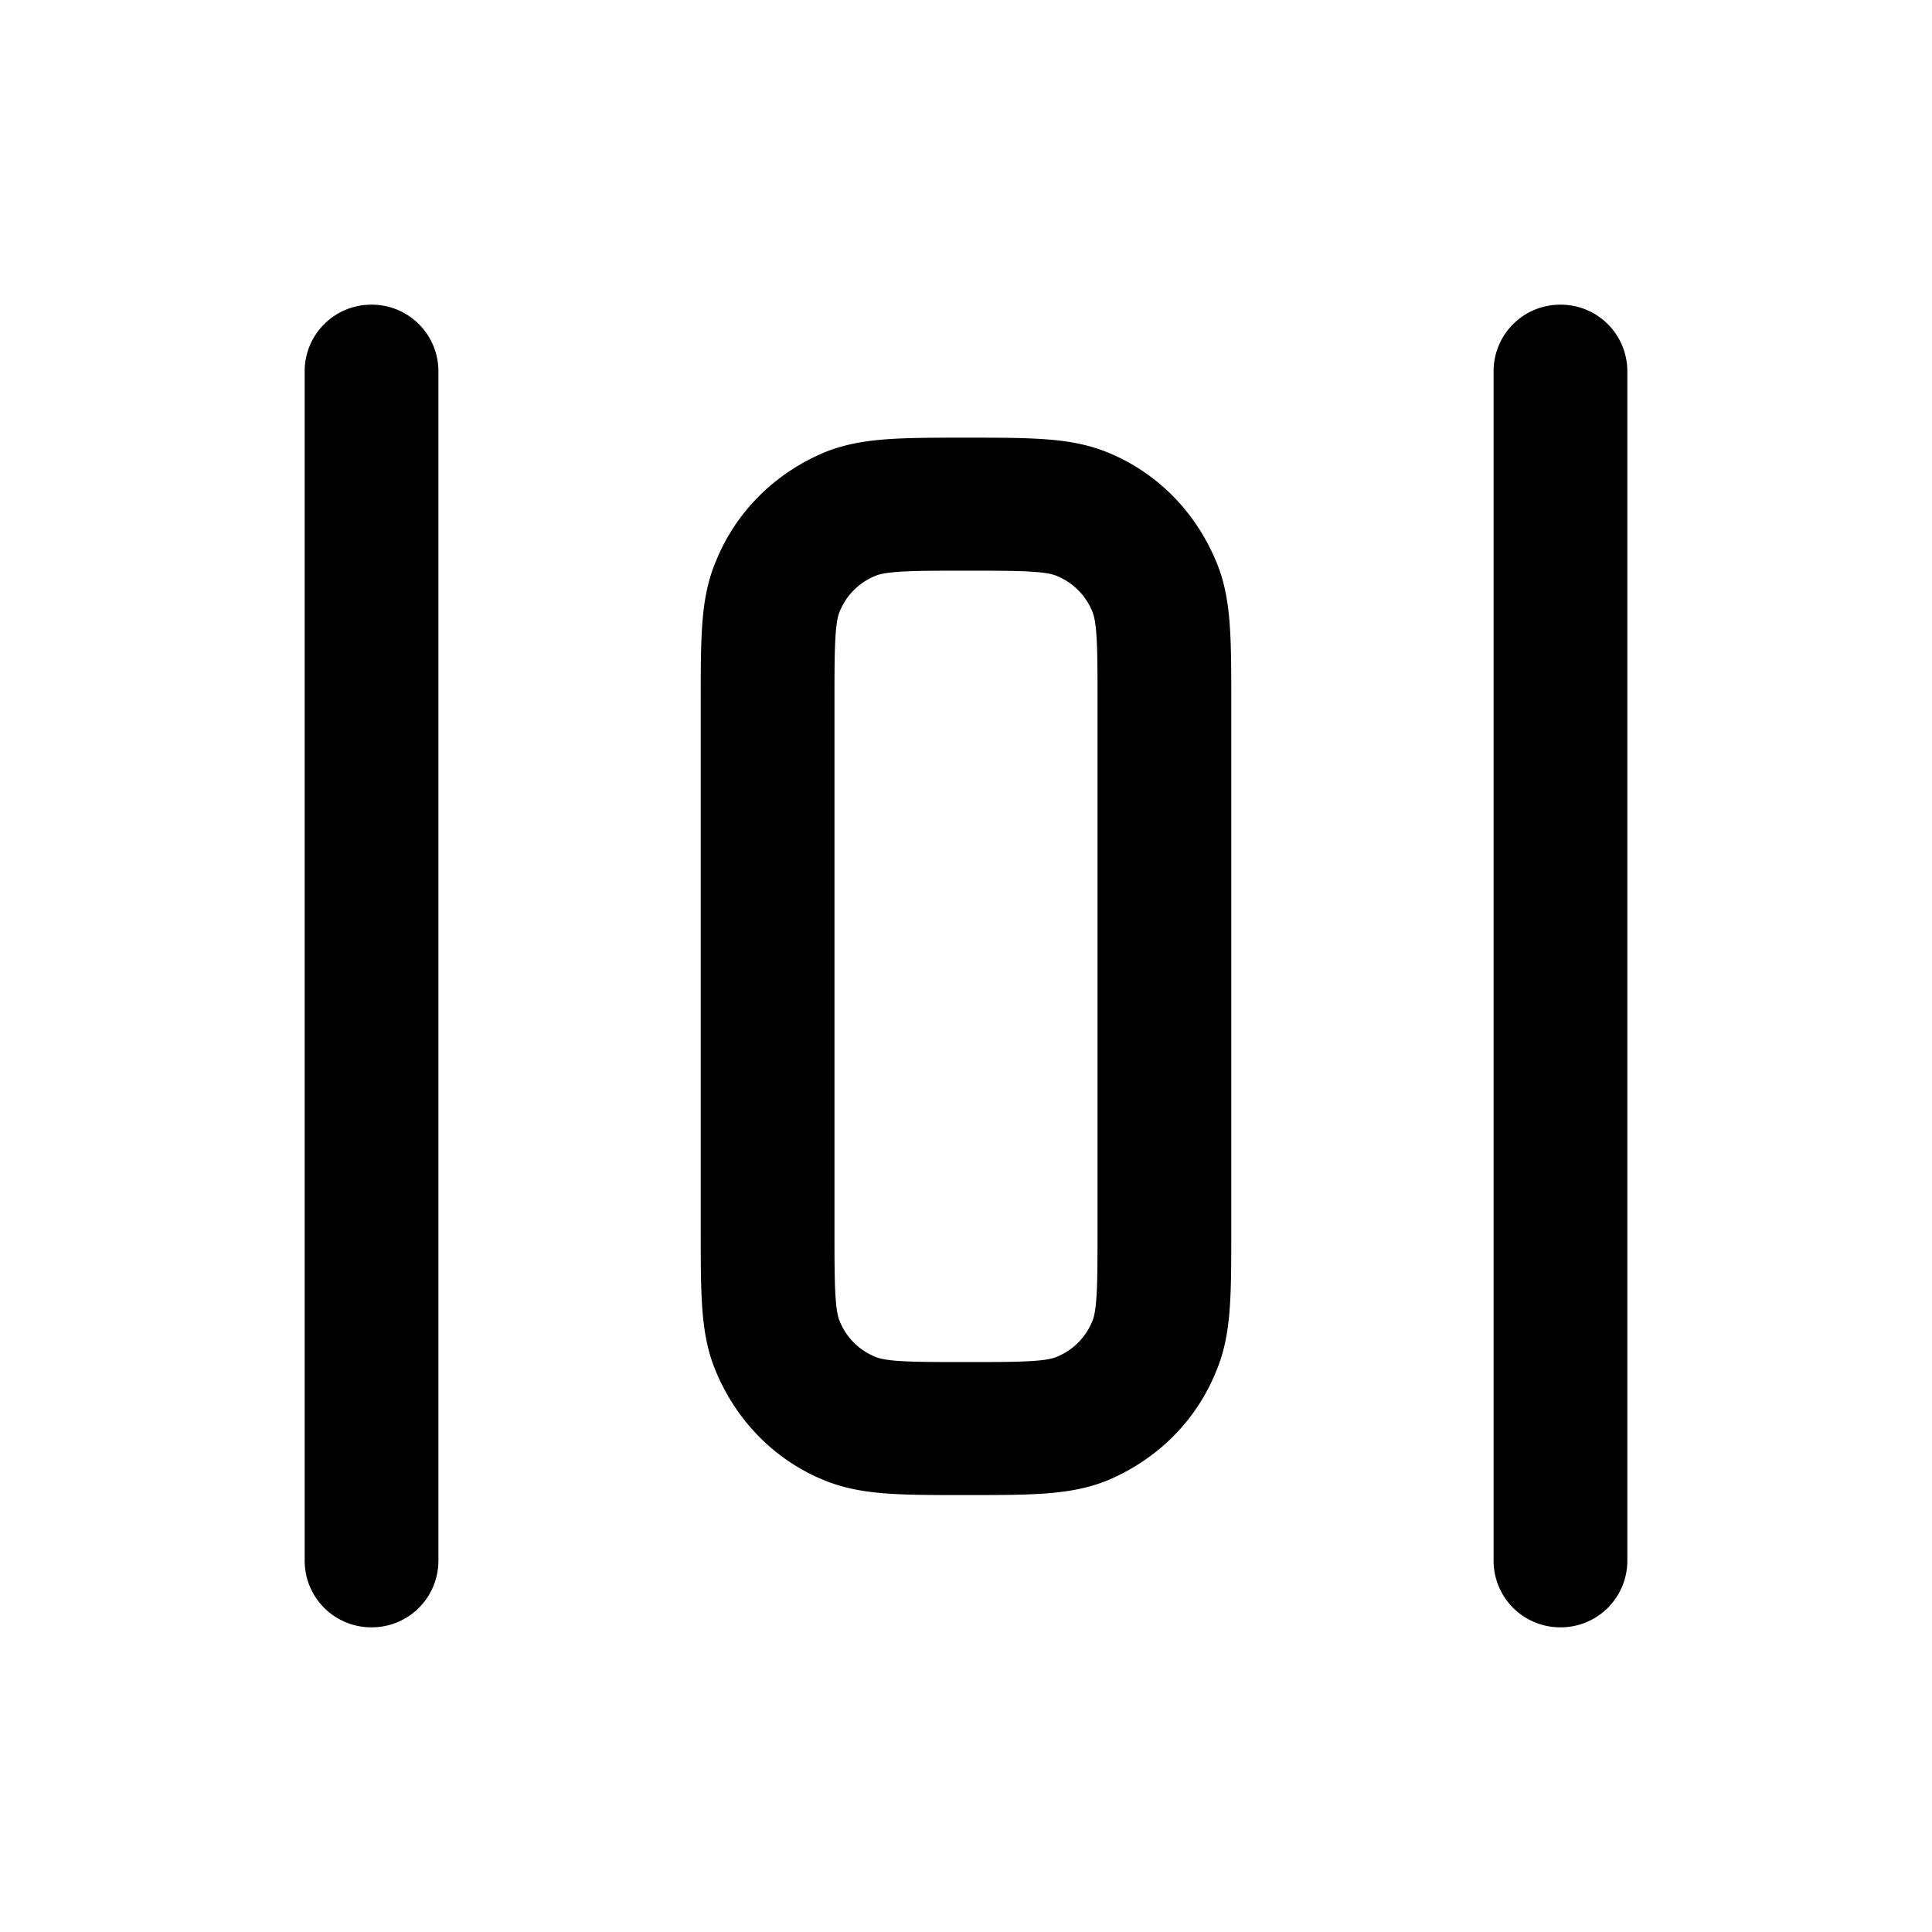<svg xmlns="http://www.w3.org/2000/svg" width="26" height="26" fill="currentColor" class="sym sym-distribute-spacing-horizontal" viewBox="0 0 26 26">
  <path d="M21 21.9c-.5 0-.9-.4-.9-.9V5c0-.5.4-.9.9-.9s.9.4.9.9v16c0 .5-.4.9-.9.9m-16 0c-.5 0-.9-.4-.9-.9V5c0-.5.4-.9.9-.9s.9.4.9.9v16c0 .5-.4.9-.9.9m8-1.78c-.92 0-1.42 0-1.91-.2-.66-.27-1.17-.79-1.45-1.45-.21-.49-.21-1-.21-1.91V9.45c0-.92 0-1.42.21-1.91.27-.66.79-1.17 1.45-1.45.49-.2 1-.2 1.91-.2s1.42 0 1.91.2c.66.27 1.17.79 1.45 1.45.21.49.21 1 .21 1.91v7.11c0 .92 0 1.42-.21 1.91-.27.66-.79 1.17-1.45 1.45-.49.2-1 .2-1.91.2m0-12.44c-.64 0-1.06 0-1.22.07a.87.87 0 0 0-.48.48c-.07.16-.07.58-.07 1.22v7.11c0 .64 0 1.06.07 1.22.09.22.26.39.48.48.16.07.58.07 1.22.07s1.06 0 1.22-.07a.87.87 0 0 0 .48-.48c.07-.16.07-.58.07-1.22V9.45c0-.64 0-1.06-.07-1.22a.87.87 0 0 0-.48-.48c-.16-.07-.58-.07-1.22-.07"/>
</svg>